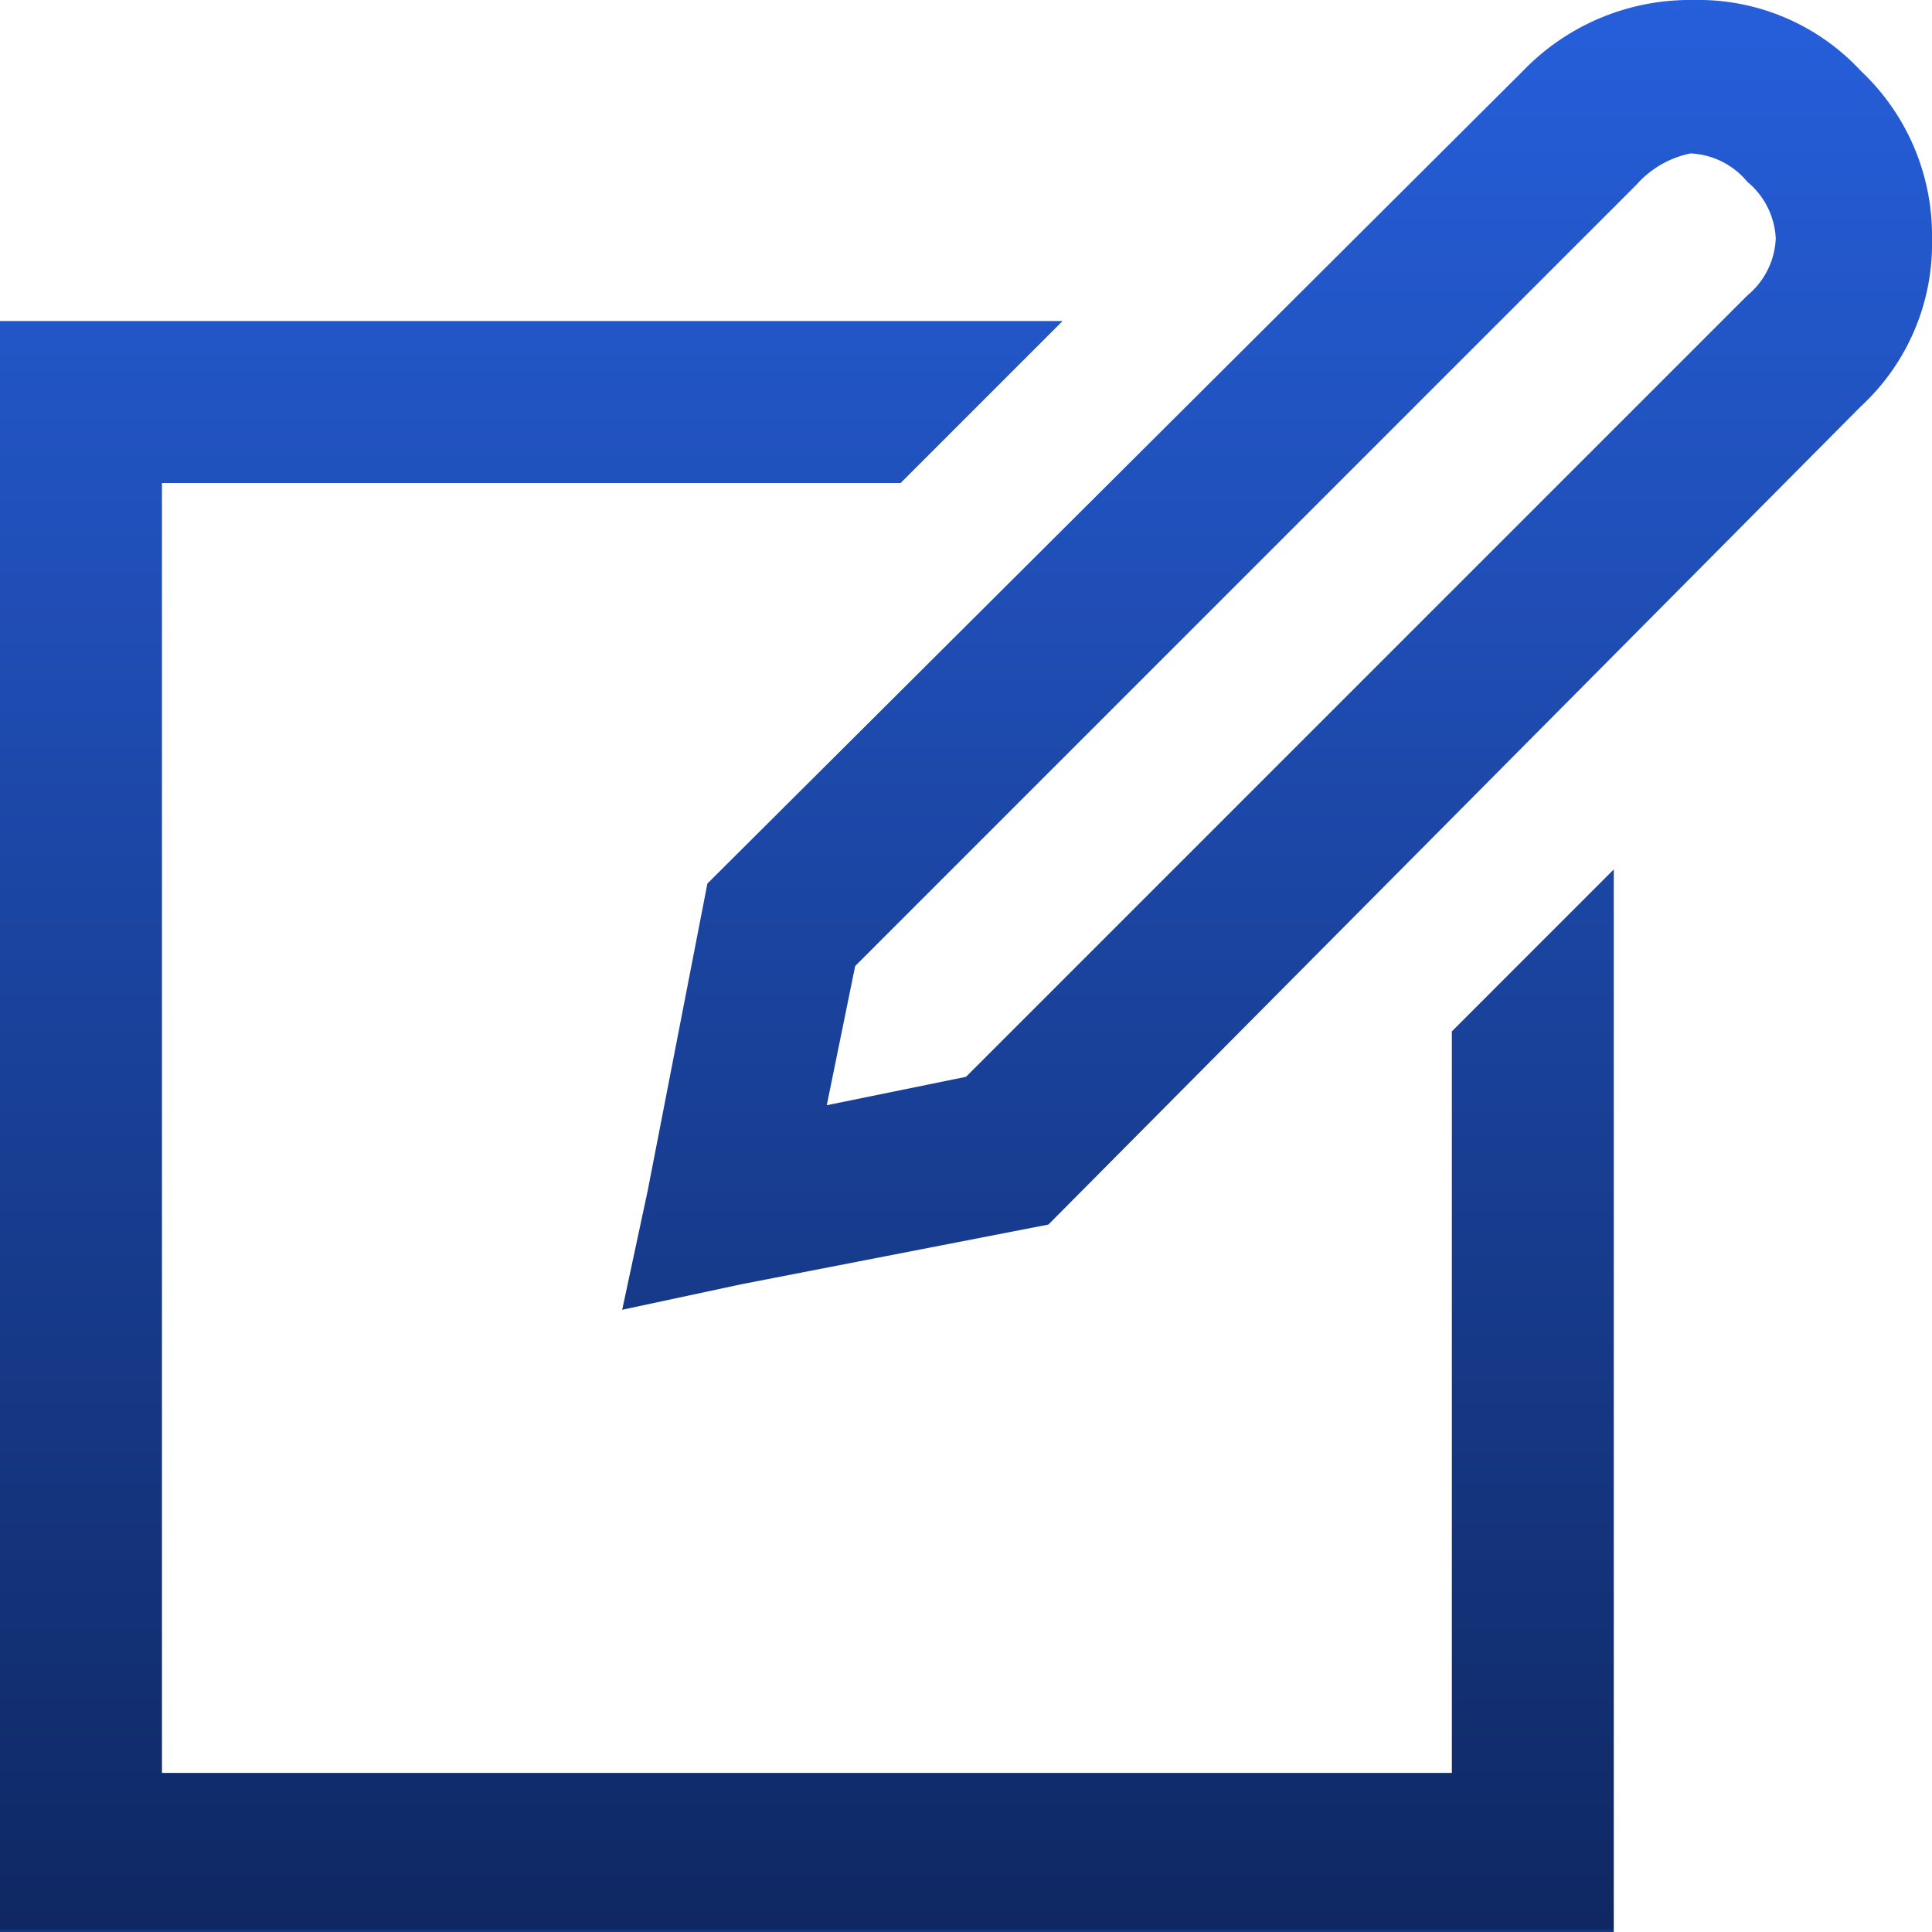 <svg xmlns="http://www.w3.org/2000/svg" xmlns:xlink="http://www.w3.org/1999/xlink" width="48" height="48" viewBox="0 0 48 48">
  <defs>
    <linearGradient id="linear-gradient" x1="0.5" y1="1" x2="0.5" gradientUnits="objectBoundingBox">
      <stop offset="0" stop-color="#2762e4"/>
      <stop offset="0.006" stop-color="#0f2863"/>
      <stop offset="1" stop-color="#265fdb"/>
    </linearGradient>
  </defs>
  <path id="edit2" d="M28.4,9.976,24.376,14H6.024V46.047H38.071V27.624L42.094,23.6V50H2V9.976ZM48.235,3.765A5.607,5.607,0,0,1,50,7.929a5.5,5.5,0,0,1-1.765,4.165L28.047,32.424l-7.624,1.482-2.965.635.635-2.965,1.482-7.624L39.835,3.765A5.76,5.76,0,0,1,44.071,2,5.5,5.5,0,0,1,48.235,3.765ZM42.659,6.588,23.247,26l-.706,3.459L26,28.753,45.412,9.341a1.943,1.943,0,0,0,.706-1.412,1.943,1.943,0,0,0-.706-1.412A1.943,1.943,0,0,0,44,5.812,2.439,2.439,0,0,0,42.659,6.588Z" transform="translate(-2 -2)" fill="url(#linear-gradient)"/>
</svg>
